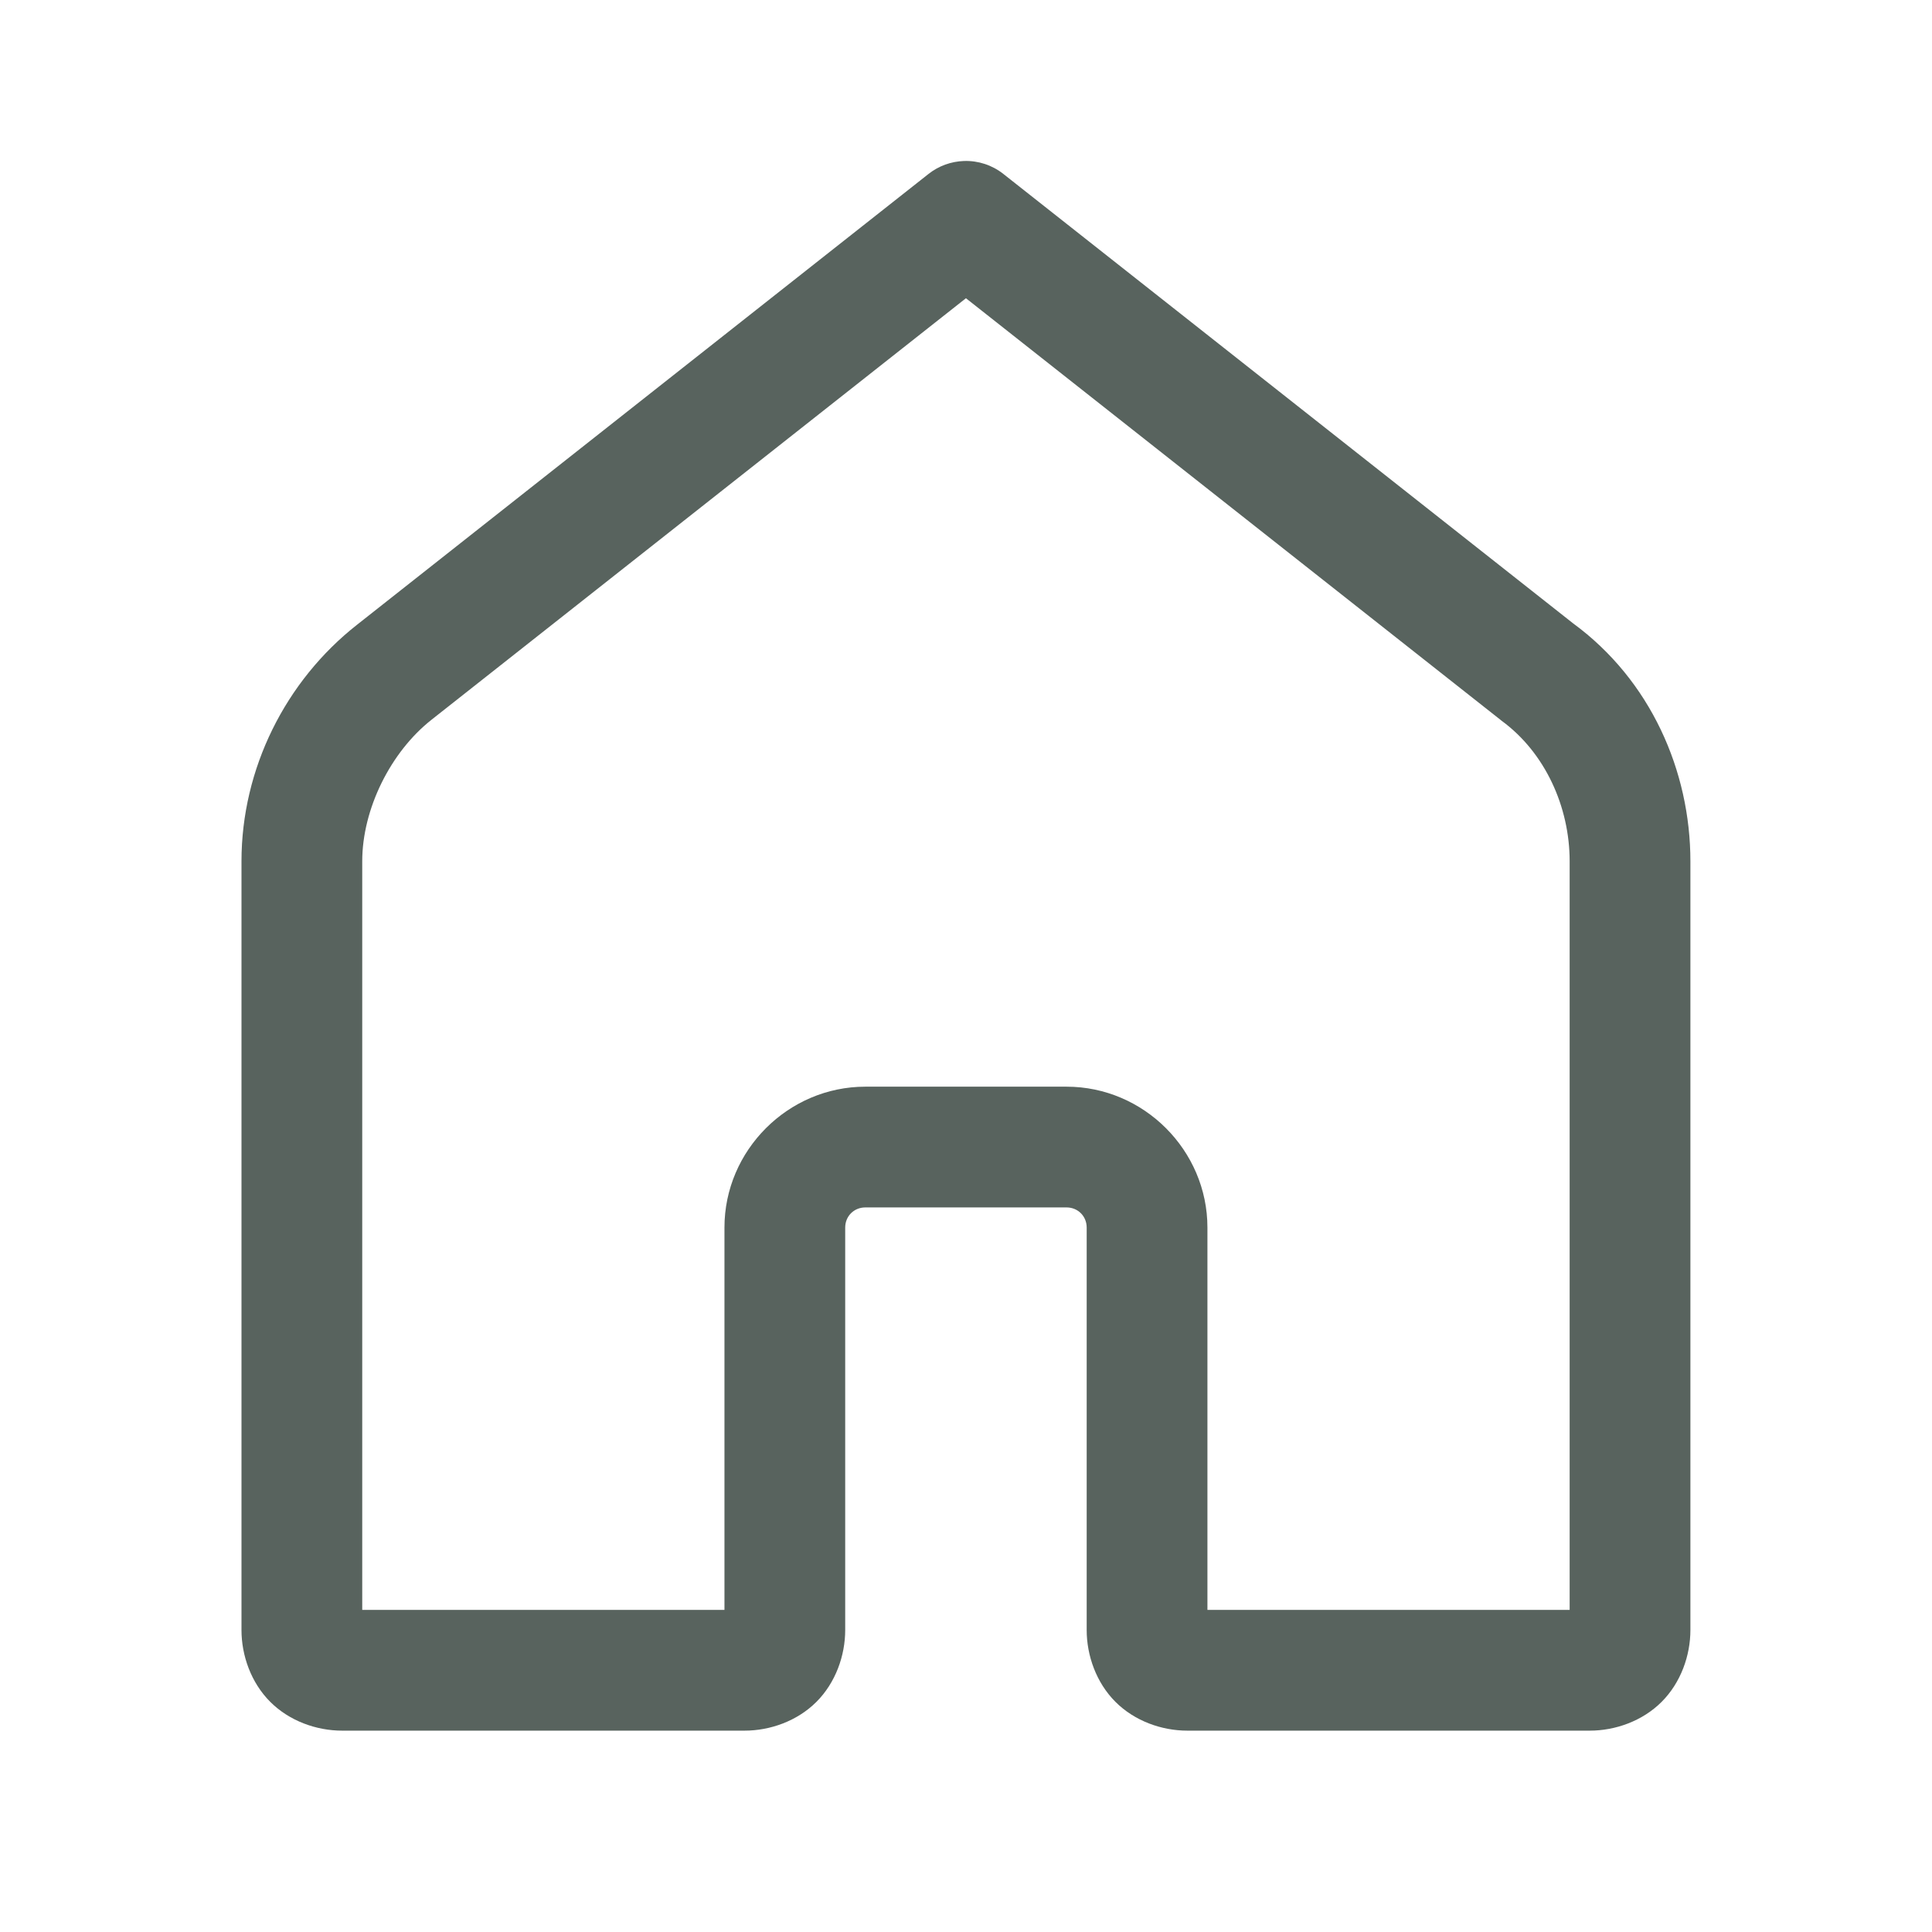 <svg xmlns="http://www.w3.org/2000/svg" x="0px" y="0px" width="100" height="100" viewBox="0,0,256,256">
<g fill="#58635e" fill-rule="nonzero" stroke="none" stroke-width="1" stroke-linecap="butt" stroke-linejoin="miter" stroke-miterlimit="10" stroke-dasharray="" stroke-dashoffset="0" font-family="none" font-weight="none" font-size="none" text-anchor="none" style="mix-blend-mode: normal"><g transform="scale(5.333,5.333)"><path d="M23.951,4c-0.321,0.011 -0.629,0.123 -0.881,0.322l-14.197,11.199c-1.78,1.398 -2.873,3.579 -2.873,5.879v19.1c0,0.633 0.237,1.307 0.715,1.785c0.478,0.478 1.152,0.715 1.785,0.715h10c0.633,0 1.307,-0.237 1.785,-0.715c0.478,-0.478 0.715,-1.152 0.715,-1.785v-10c0,-0.282 0.218,-0.5 0.5,-0.5h5c0.282,0 0.5,0.218 0.5,0.5v10c0,0.633 0.237,1.307 0.715,1.785c0.478,0.478 1.152,0.715 1.785,0.715h10c0.633,0 1.307,-0.237 1.785,-0.715c0.478,-0.478 0.715,-1.152 0.715,-1.785v-19.1c0,-2.244 -0.988,-4.499 -2.912,-5.91l-14.158,-11.168c-0.278,-0.22 -0.625,-0.334 -0.979,-0.322zM24,7.41l13.271,10.467c0.013,0.011 0.027,0.022 0.041,0.033c1.076,0.789 1.688,2.135 1.688,3.49v18.6h-9v-9.5c0,-1.918 -1.582,-3.5 -3.5,-3.5h-5c-1.918,0 -3.5,1.582 -3.5,3.5v9.5h-9v-18.6c0,-1.3 0.706,-2.72 1.727,-3.521c0.001,-0.001 0.001,-0.001 0.002,-0.002z"></path></g></g>
</svg>